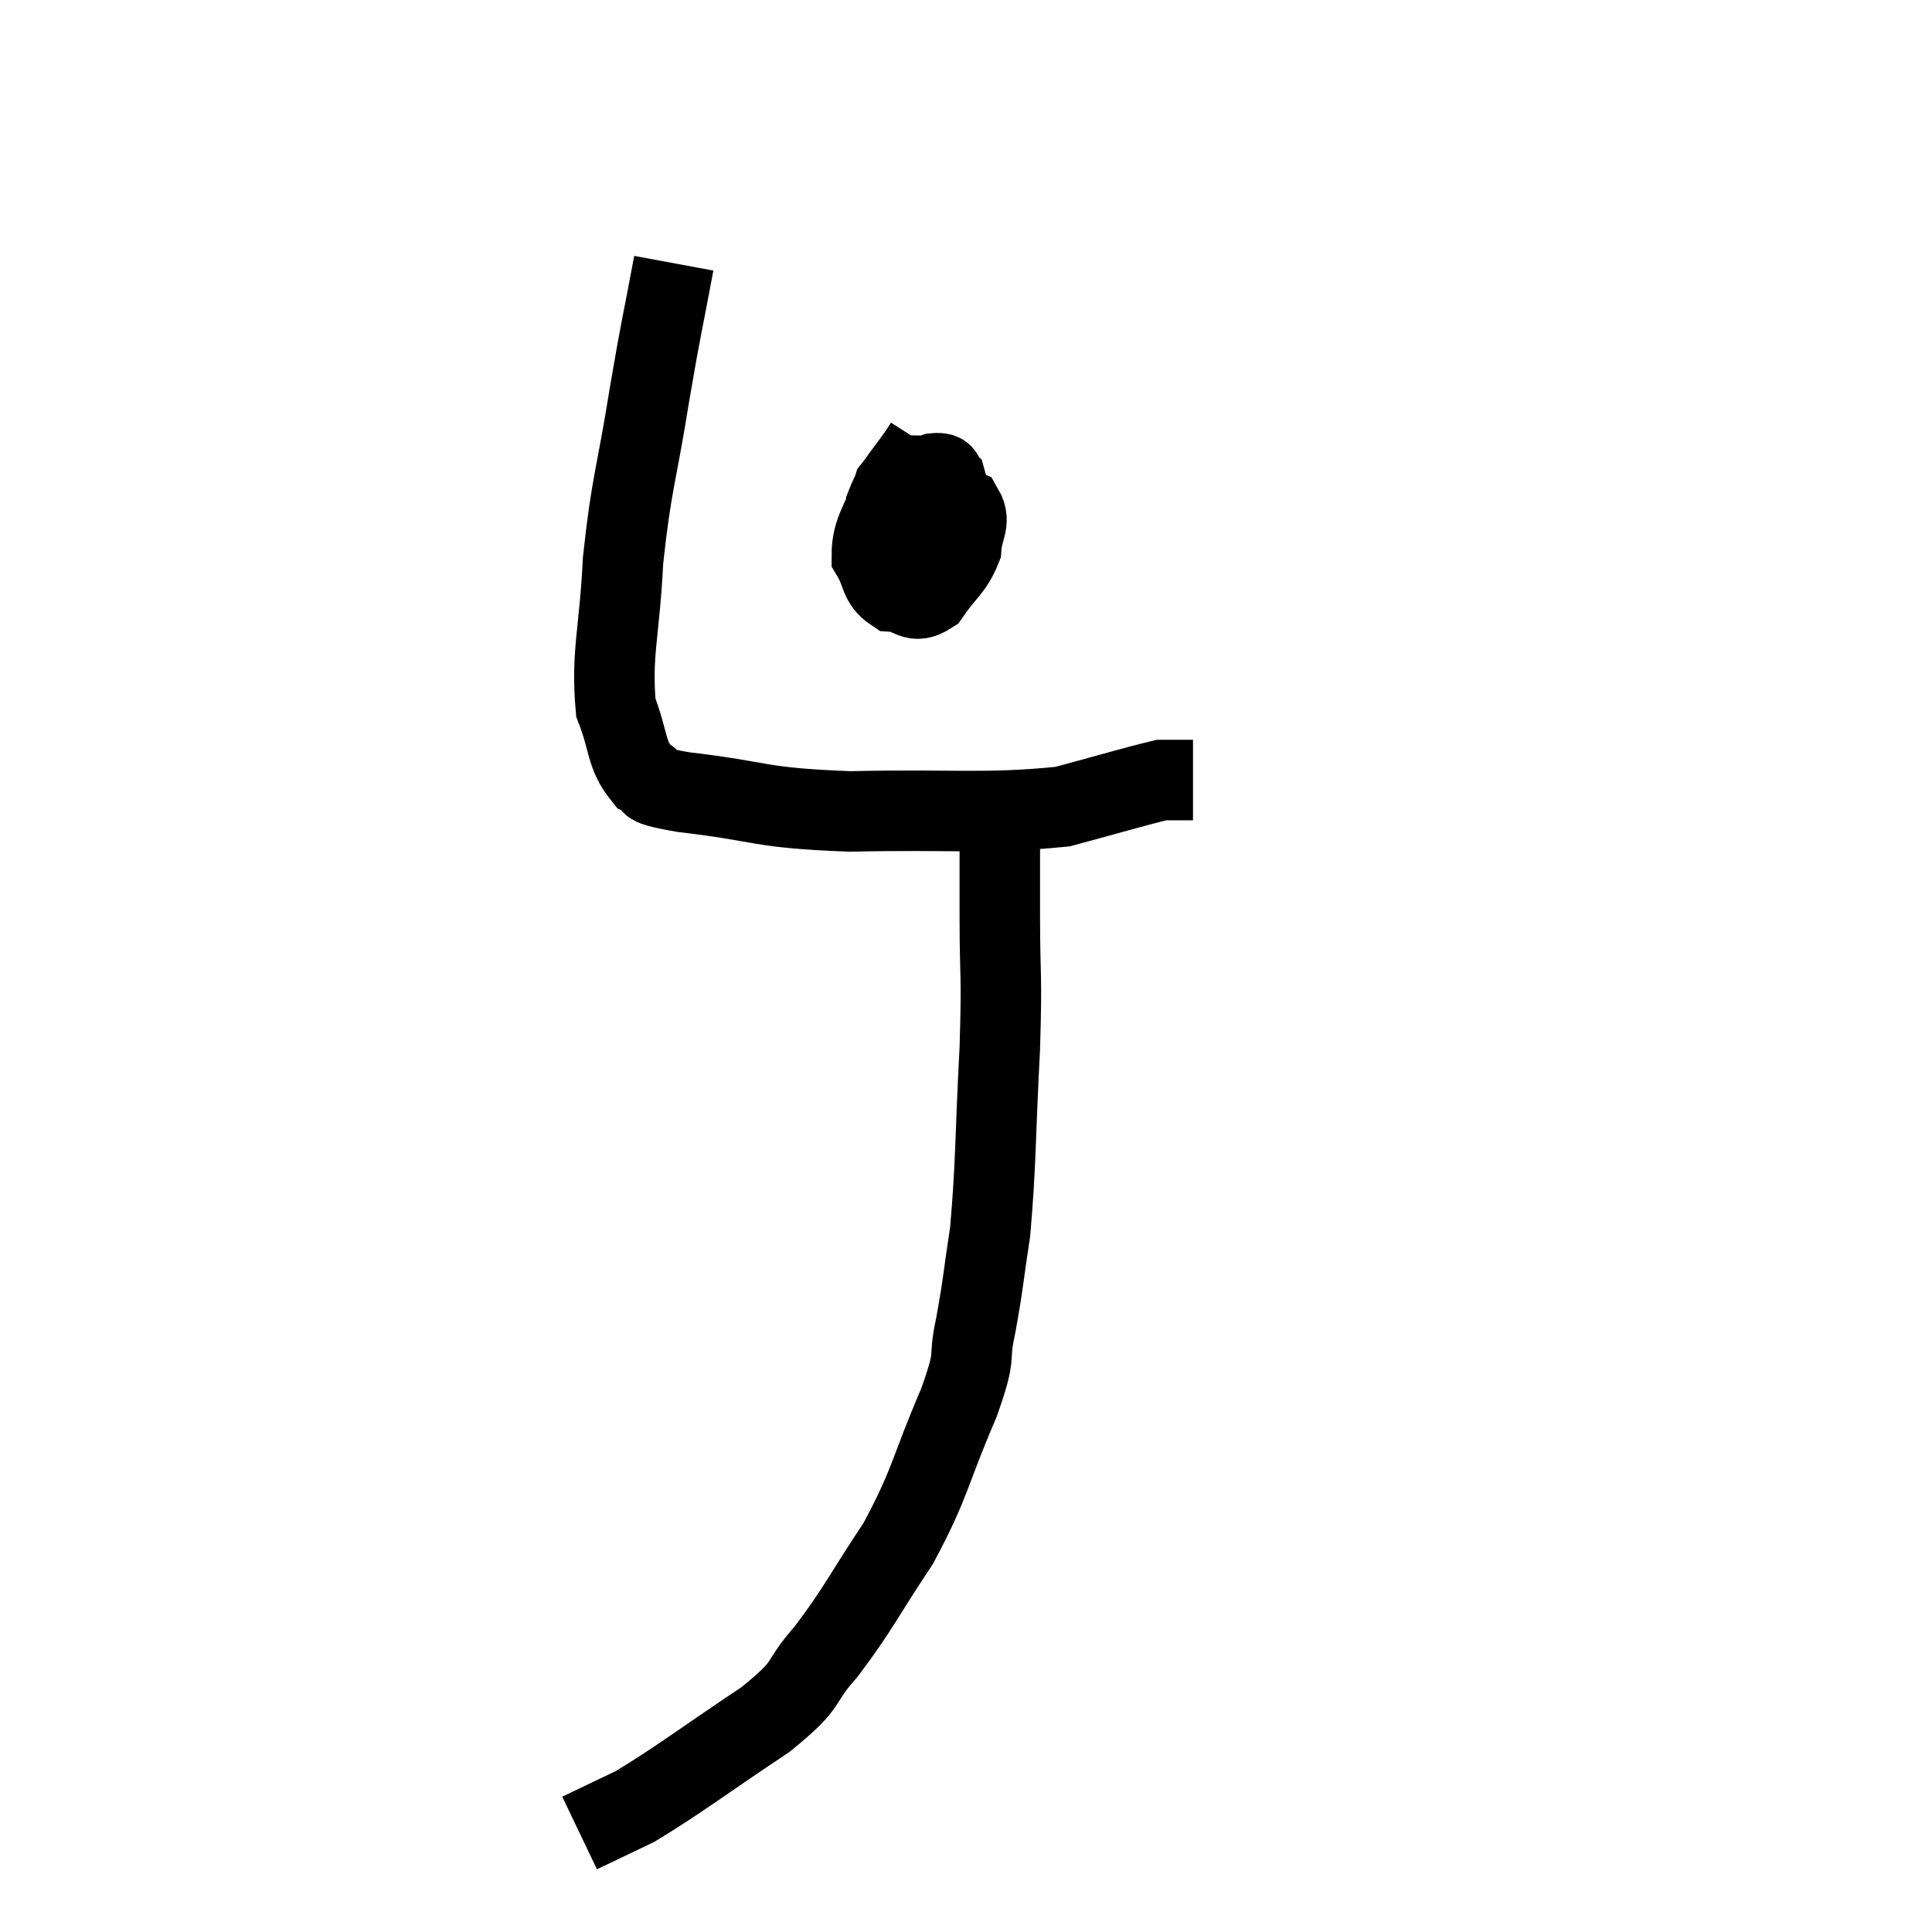 <svg width="48" height="48" viewBox="0 0 48 48" xmlns="http://www.w3.org/2000/svg"><path d="M 16.74 6.54 C 16.44 8.16, 16.455 7.935, 16.14 9.78 C 15.81 11.85, 15.69 11.97, 15.48 13.92 C 15.39 15.75, 15.18 16.245, 15.3 17.58 C 15.63 18.42, 15.54 18.735, 15.96 19.26 C 16.47 19.47, 15.69 19.455, 16.98 19.68 C 19.05 19.92, 18.765 20.07, 21.12 20.16 C 23.76 20.1, 24.465 20.235, 26.4 20.04 C 27.63 19.71, 28.17 19.545, 28.86 19.38 C 29.01 19.38, 28.965 19.38, 29.16 19.38 C 29.4 19.38, 29.52 19.38, 29.64 19.38 L 29.64 19.38" fill="none" stroke="black" stroke-width="2"></path><path d="M 22.98 11.04 C 22.5 11.79, 22.26 11.925, 22.02 12.54 C 22.02 13.02, 21.825 13.155, 22.02 13.5 C 22.41 13.71, 22.41 14.055, 22.8 13.92 C 23.19 13.44, 23.4 13.44, 23.58 12.96 C 23.55 12.48, 23.61 12.3, 23.52 12 C 23.37 11.88, 23.55 11.73, 23.22 11.76 C 22.71 11.94, 22.59 11.61, 22.2 12.12 C 21.93 12.96, 21.66 13.155, 21.66 13.8 C 21.93 14.25, 21.84 14.46, 22.2 14.7 C 22.65 14.73, 22.68 15.03, 23.1 14.76 C 23.49 14.19, 23.67 14.145, 23.88 13.62 C 23.91 13.14, 24.12 12.975, 23.94 12.66 C 23.55 12.51, 23.52 12.39, 23.16 12.36 C 22.83 12.45, 22.755 12.33, 22.5 12.54 C 22.32 12.87, 22.23 12.915, 22.14 13.2 L 22.14 13.68" fill="none" stroke="black" stroke-width="2"></path><path d="M 24.84 21 C 24.84 21.87, 24.84 21.48, 24.84 22.74 C 24.84 24.39, 24.9 24.075, 24.84 26.04 C 24.72 28.32, 24.75 28.875, 24.6 30.6 C 24.42 31.77, 24.435 31.875, 24.24 32.94 C 24.03 33.9, 24.3 33.51, 23.82 34.86 C 23.07 36.6, 23.145 36.795, 22.32 38.34 C 21.42 39.69, 21.345 39.945, 20.52 41.04 C 19.77 41.88, 20.205 41.76, 19.02 42.72 C 17.4 43.8, 16.935 44.175, 15.78 44.88 C 15.09 45.21, 14.745 45.375, 14.4 45.54 C 14.4 45.54, 14.4 45.54, 14.4 45.54 L 14.4 45.54" fill="none" stroke="black" stroke-width="2"></path></svg>
